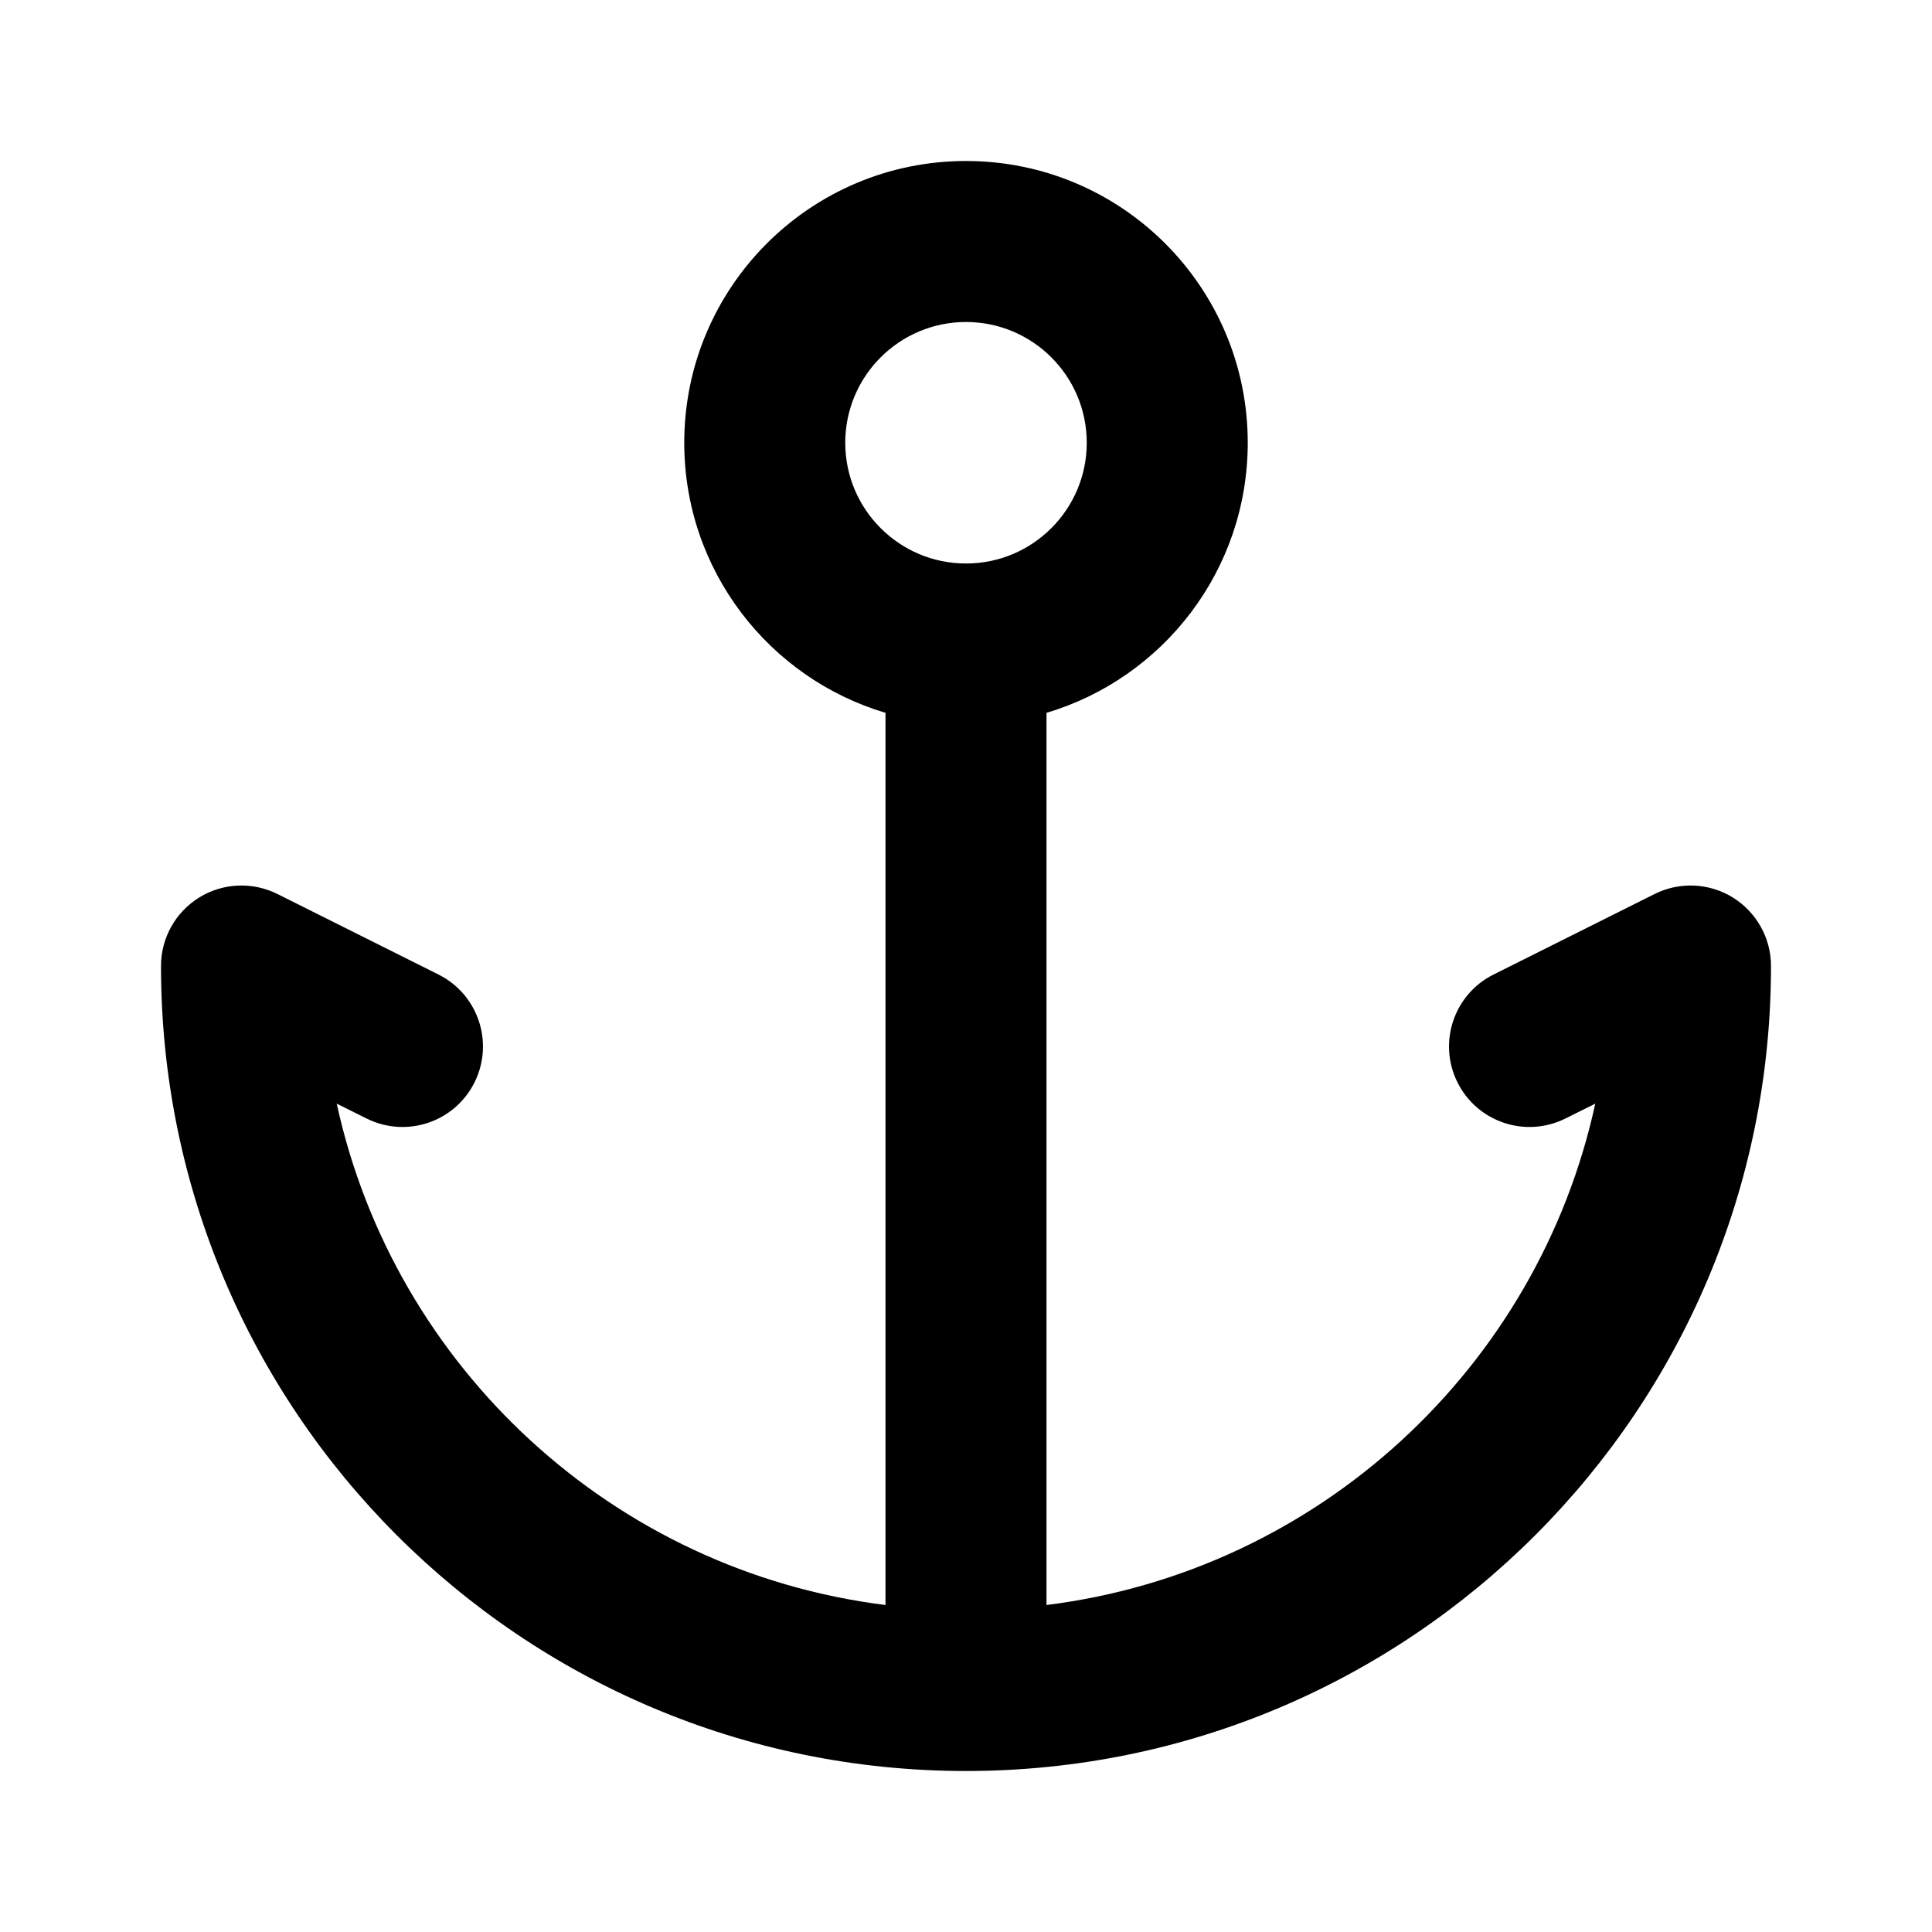 <svg width="24" height="24" viewBox="0 0 24 24" xmlns="http://www.w3.org/2000/svg">
    <path fill-rule="evenodd" clip-rule="evenodd" d="M12 4C11.172 4 10.5 4.672 10.5 5.5C10.5 6.328 11.172 7 12 7C12.828 7 13.5 6.328 13.5 5.5C13.5 4.672 12.828 4 12 4ZM15.5 5.5C15.5 7.086 14.446 8.425 13 8.855V19.938C16.379 19.517 19.103 16.988 19.817 13.71L19.447 13.894C18.953 14.141 18.353 13.941 18.106 13.447C17.859 12.953 18.059 12.353 18.553 12.106L20.553 11.106C20.863 10.951 21.231 10.967 21.526 11.149C21.82 11.332 22 11.653 22 12C22 17.523 17.523 22 12 22C6.477 22 2 17.523 2 12C2 11.653 2.179 11.332 2.474 11.149C2.769 10.967 3.137 10.951 3.447 11.106L5.447 12.106C5.941 12.353 6.141 12.953 5.894 13.447C5.647 13.941 5.047 14.141 4.553 13.894L4.183 13.71C4.897 16.988 7.621 19.517 11 19.938V8.855C9.554 8.425 8.5 7.086 8.5 5.5C8.5 3.567 10.067 2 12 2C13.933 2 15.5 3.567 15.5 5.5Z"/>
</svg>
